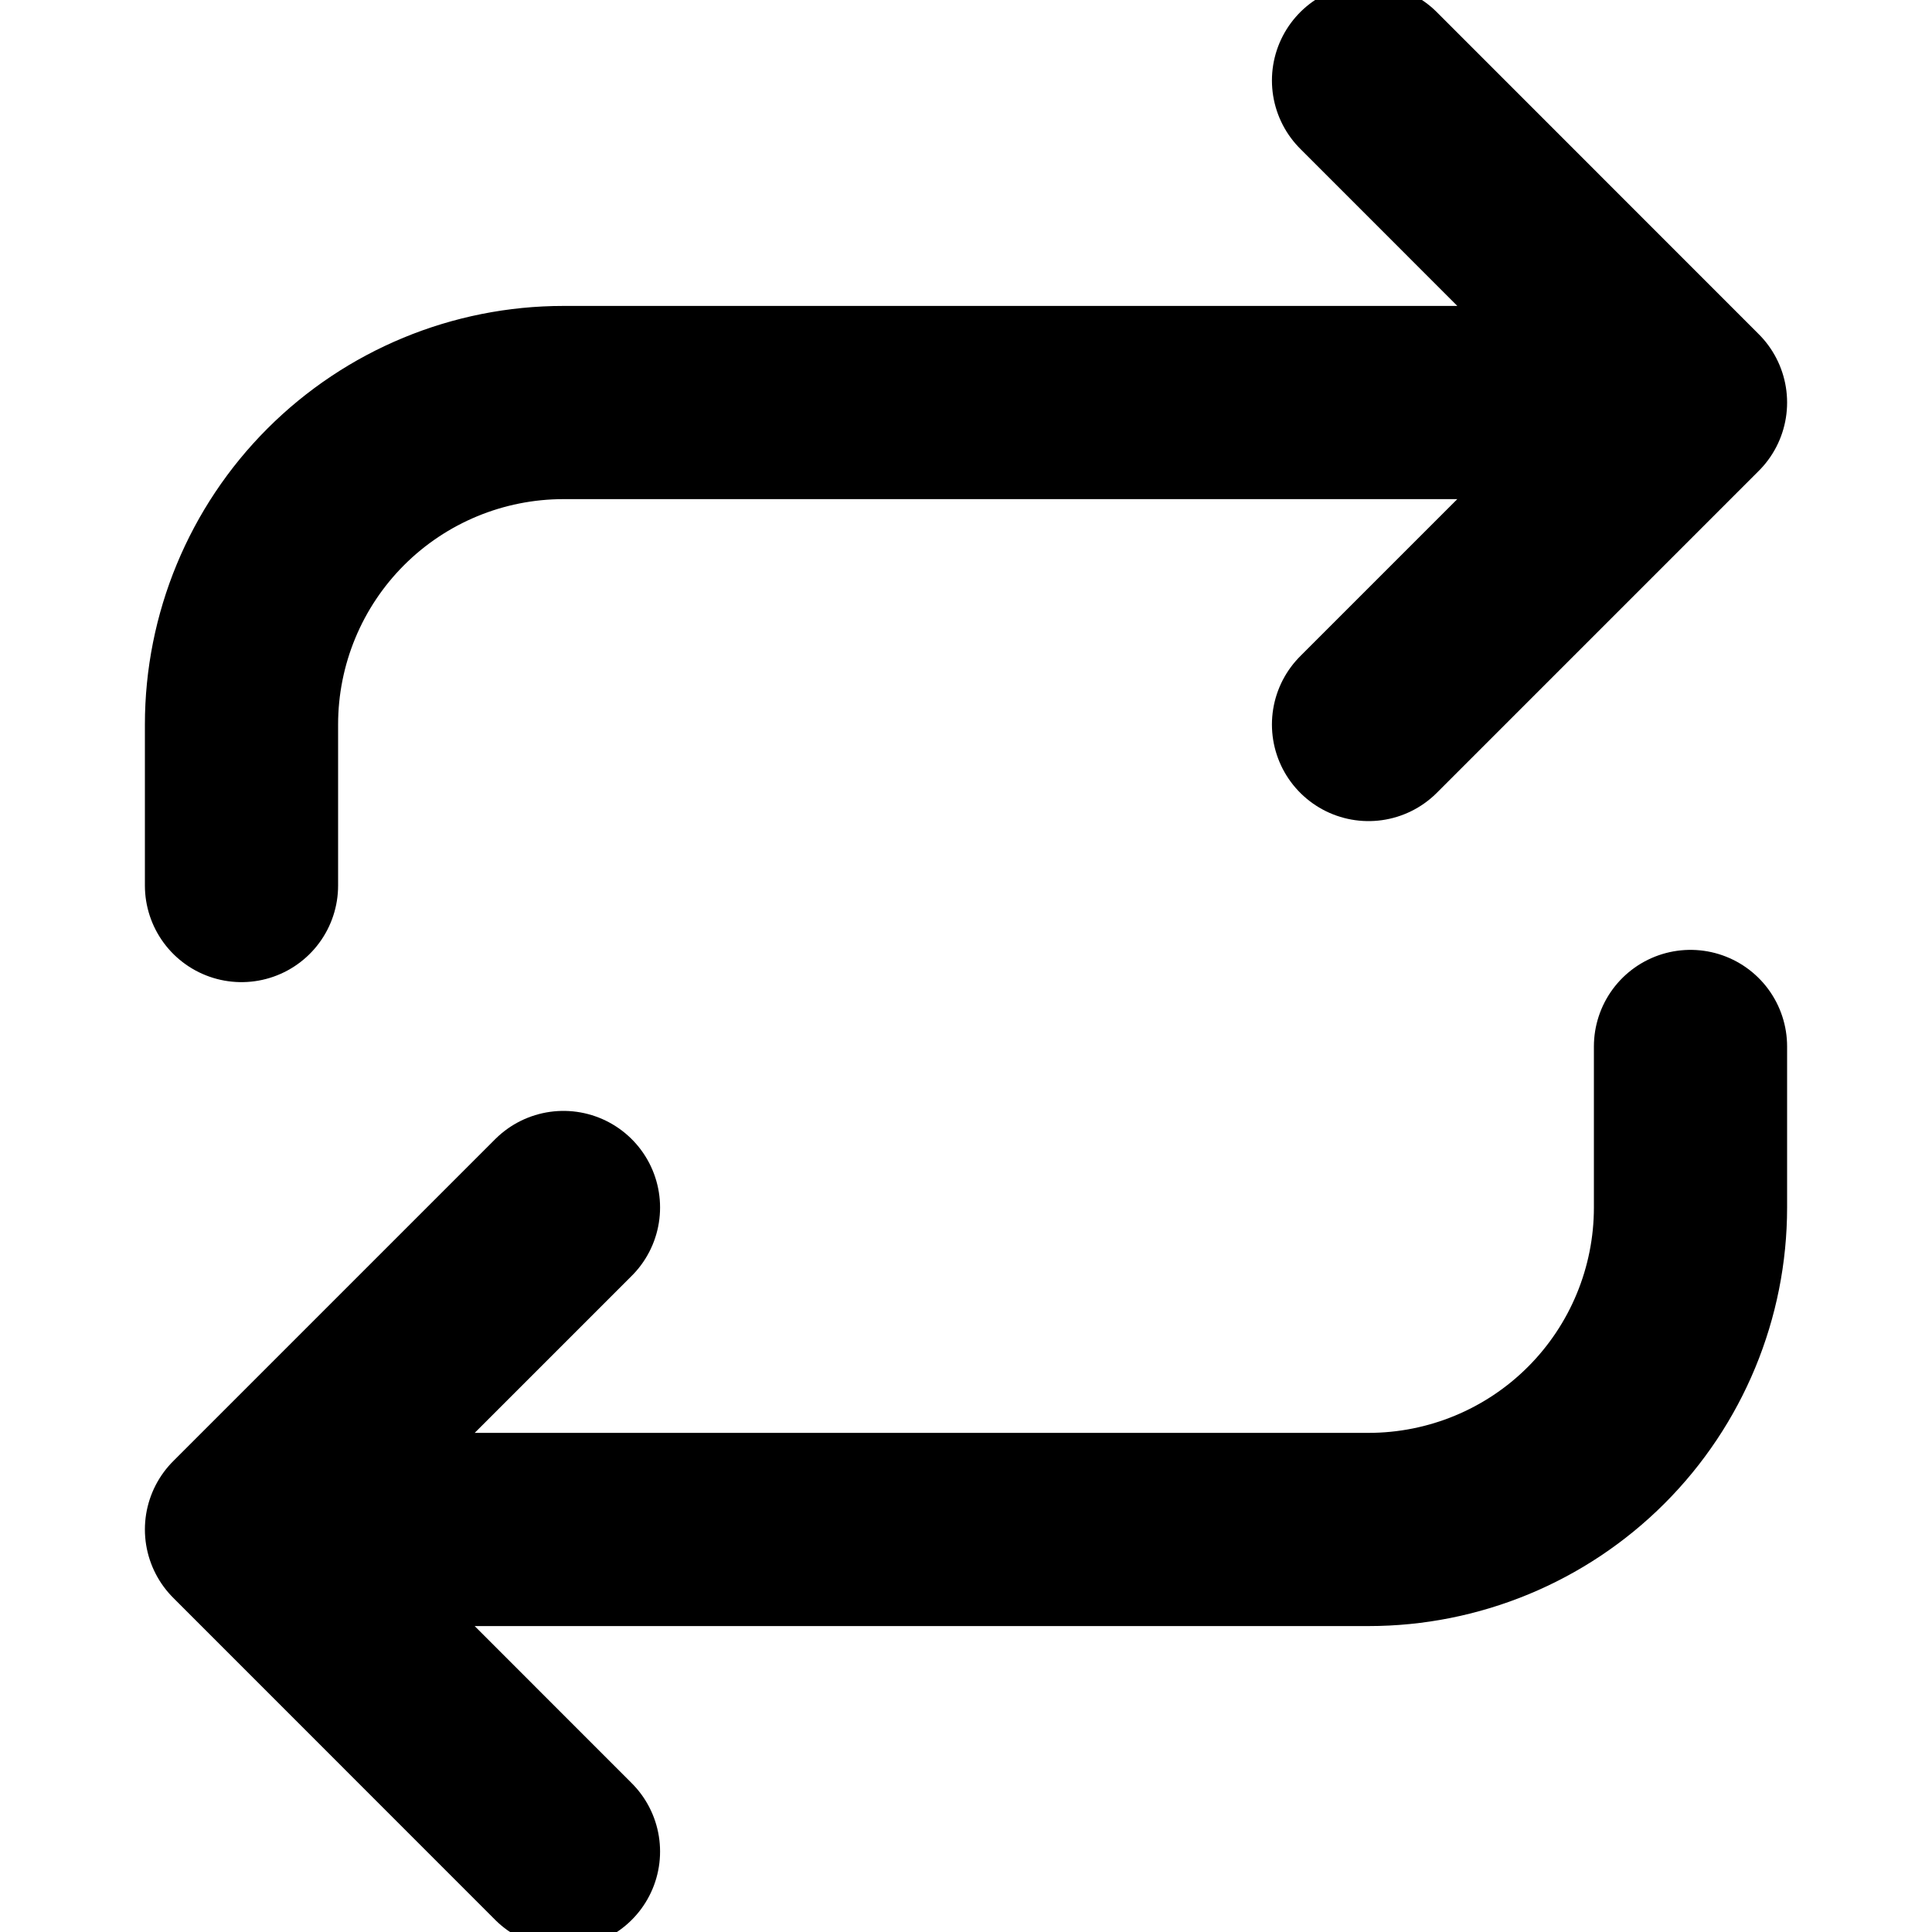 <svg width="20" height="20" viewBox="0 0 20 20" fill="none" xmlns="http://www.w3.org/2000/svg">
<g clip-path="url(#clip0_3002_61626)">
<path d="M14.167 0.833L17.5 4.167M17.5 4.167L14.167 7.5M17.5 4.167L5.833 4.167C4.949 4.167 4.101 4.518 3.476 5.143C2.851 5.768 2.5 6.616 2.5 7.5V9.167M5.833 19.167L2.5 15.833M2.5 15.833L5.833 12.5M2.5 15.833L14.167 15.833C15.051 15.833 15.899 15.482 16.524 14.857C17.149 14.232 17.5 13.384 17.5 12.5V10.833" stroke="currentColor" stroke-width="2" stroke-linecap="round" stroke-linejoin="round"/>
</g>
<defs>
<clipPath id="clip0_3002_61626">
<rect width="20" height="20" fill="white"/>
</clipPath>
</defs>
</svg>
